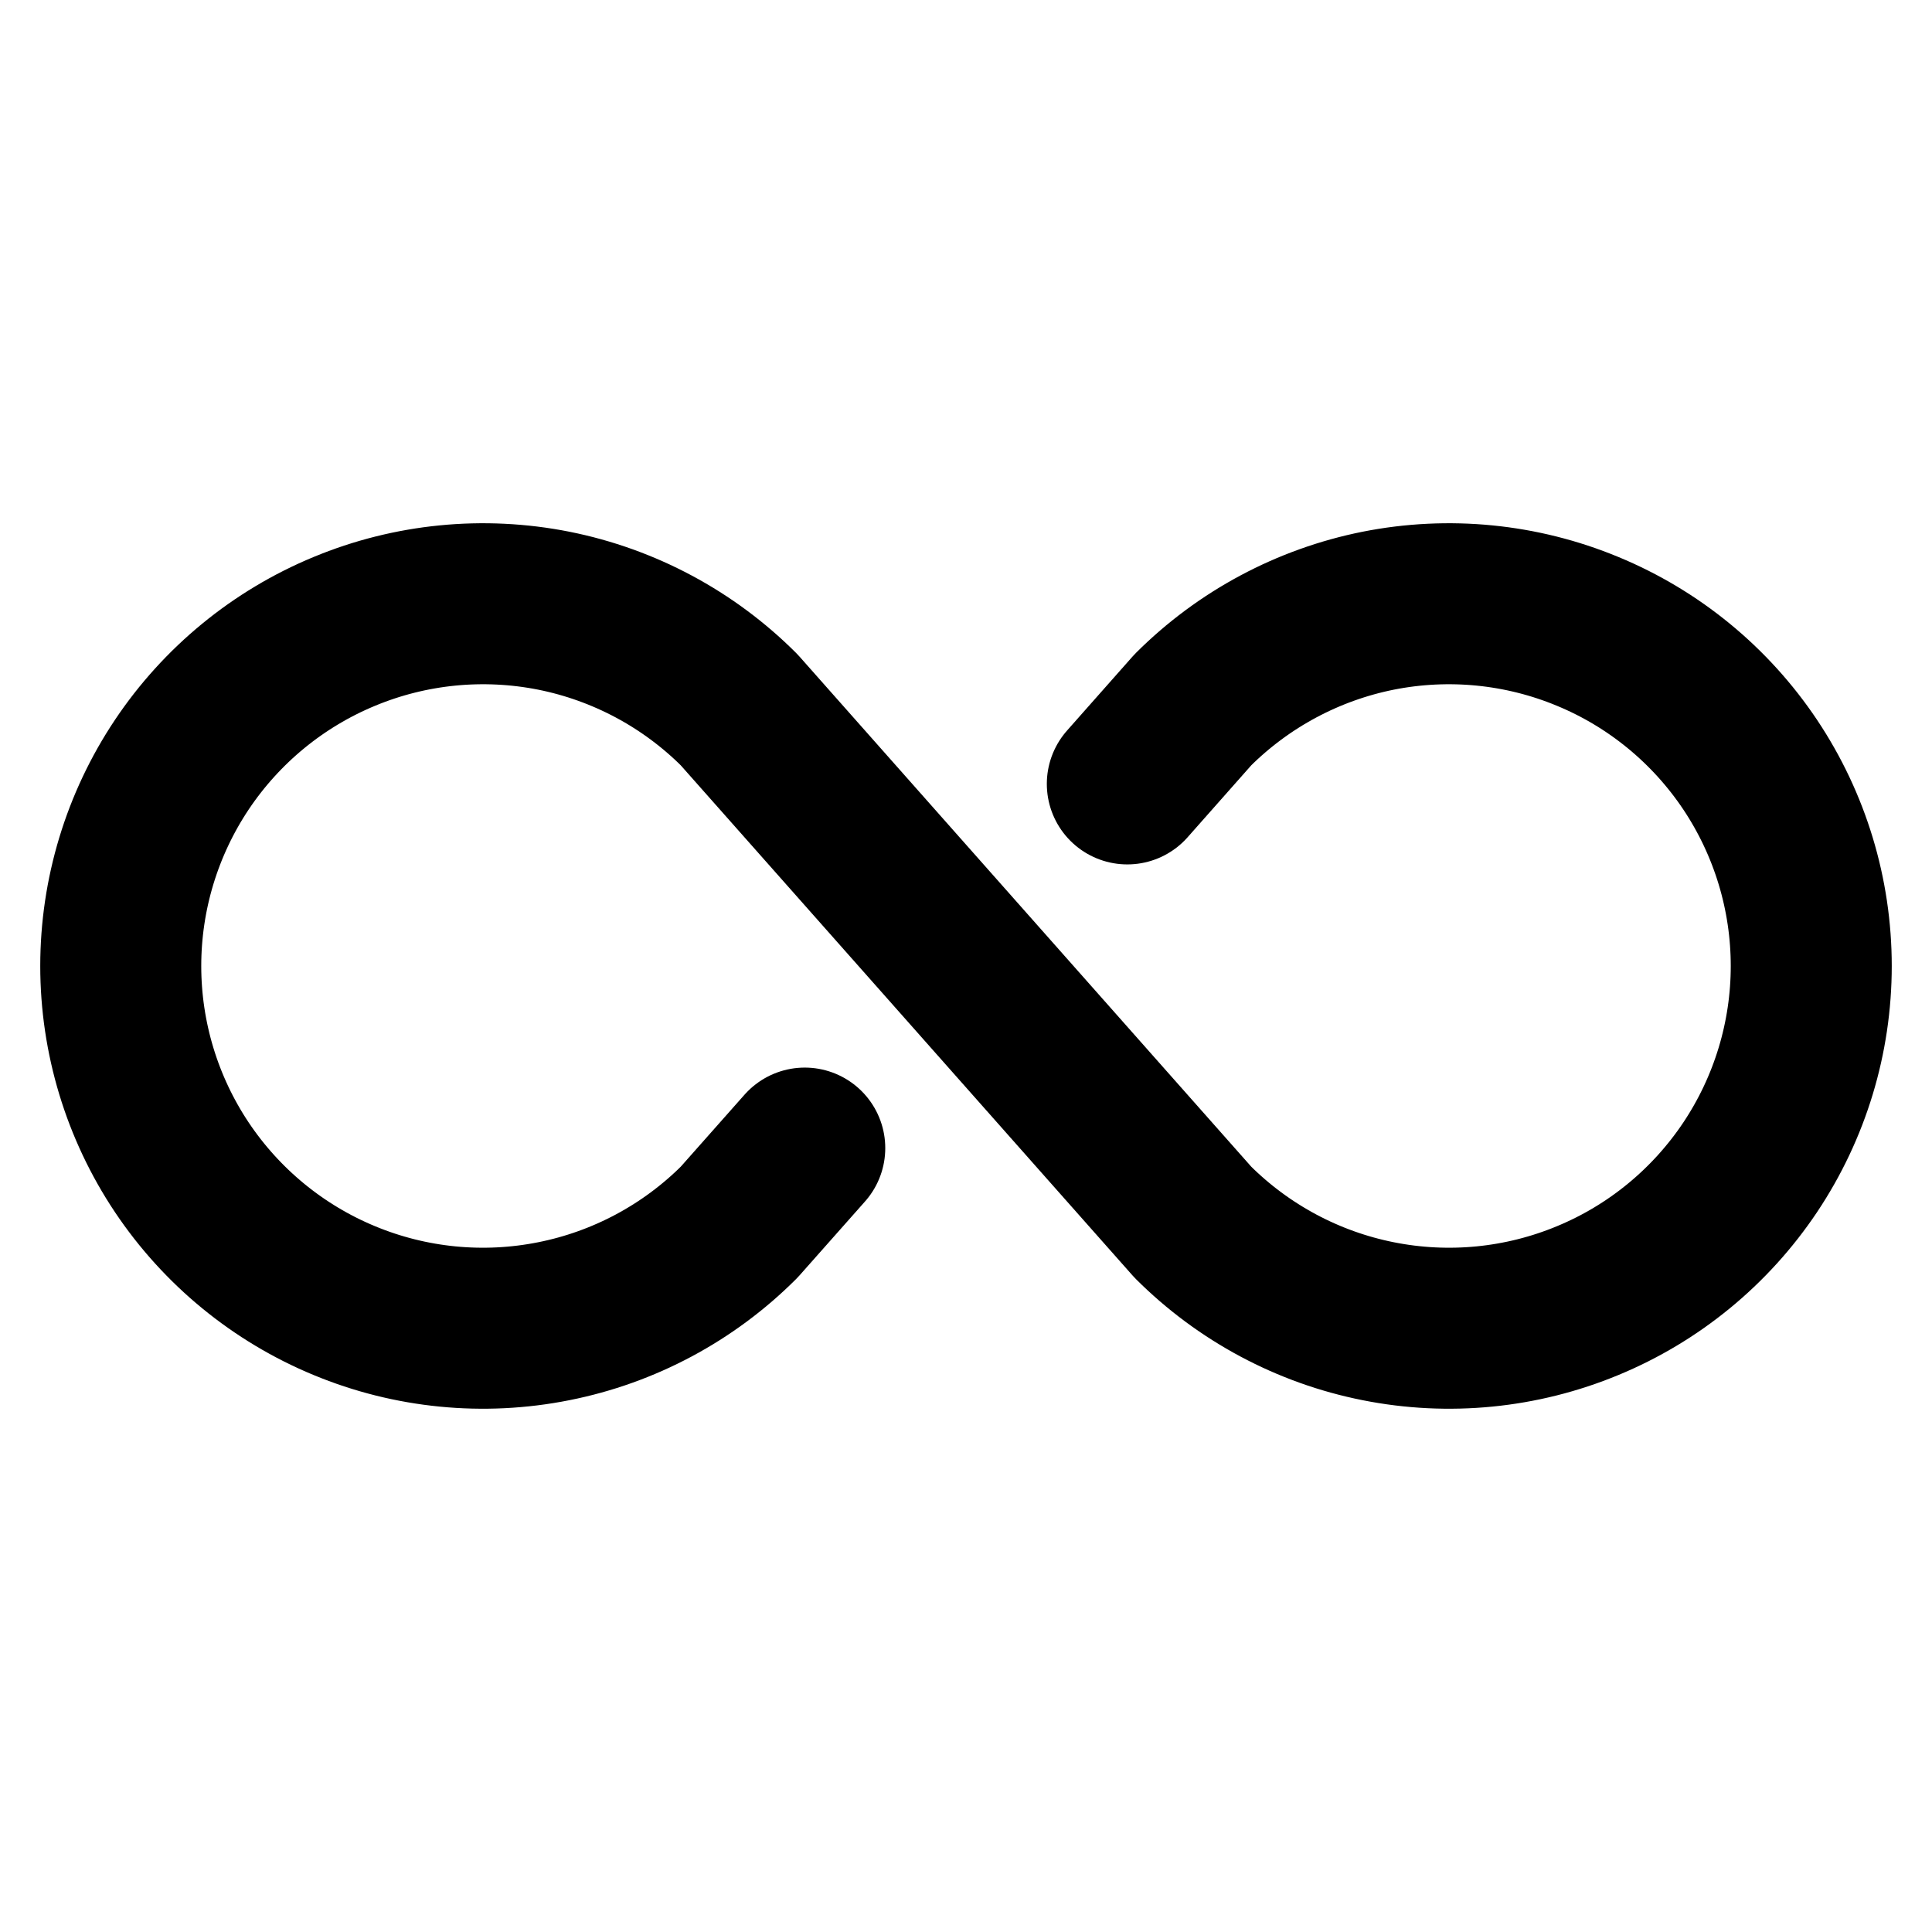 <svg width="24" height="24" viewBox="0 0 24 24" fill="none" xmlns="http://www.w3.org/2000/svg">
<path d="M9.997 14.262L9.182 15.182C8.553 15.811 7.751 16.24 6.878 16.413C6.005 16.587 5.1 16.498 4.278 16.157C3.456 15.817 2.753 15.24 2.258 14.5C1.764 13.76 1.5 12.89 1.5 12C1.5 11.11 1.764 10.24 2.258 9.5C2.753 8.76 3.456 8.183 4.278 7.843C5.1 7.502 6.005 7.413 6.878 7.586C7.751 7.76 8.553 8.189 9.182 8.818L14.818 15.182C15.448 15.811 16.25 16.24 17.122 16.413C17.995 16.587 18.9 16.498 19.722 16.157C20.545 15.817 21.247 15.24 21.742 14.5C22.236 13.76 22.5 12.89 22.5 12C22.5 11.11 22.236 10.24 21.742 9.5C21.247 8.76 20.545 8.183 19.722 7.843C18.9 7.502 17.995 7.413 17.122 7.586C16.25 7.76 15.448 8.189 14.818 8.818L14.004 9.738" stroke="black" stroke-width="2" stroke-linecap="round" stroke-linejoin="round"/>
</svg>

